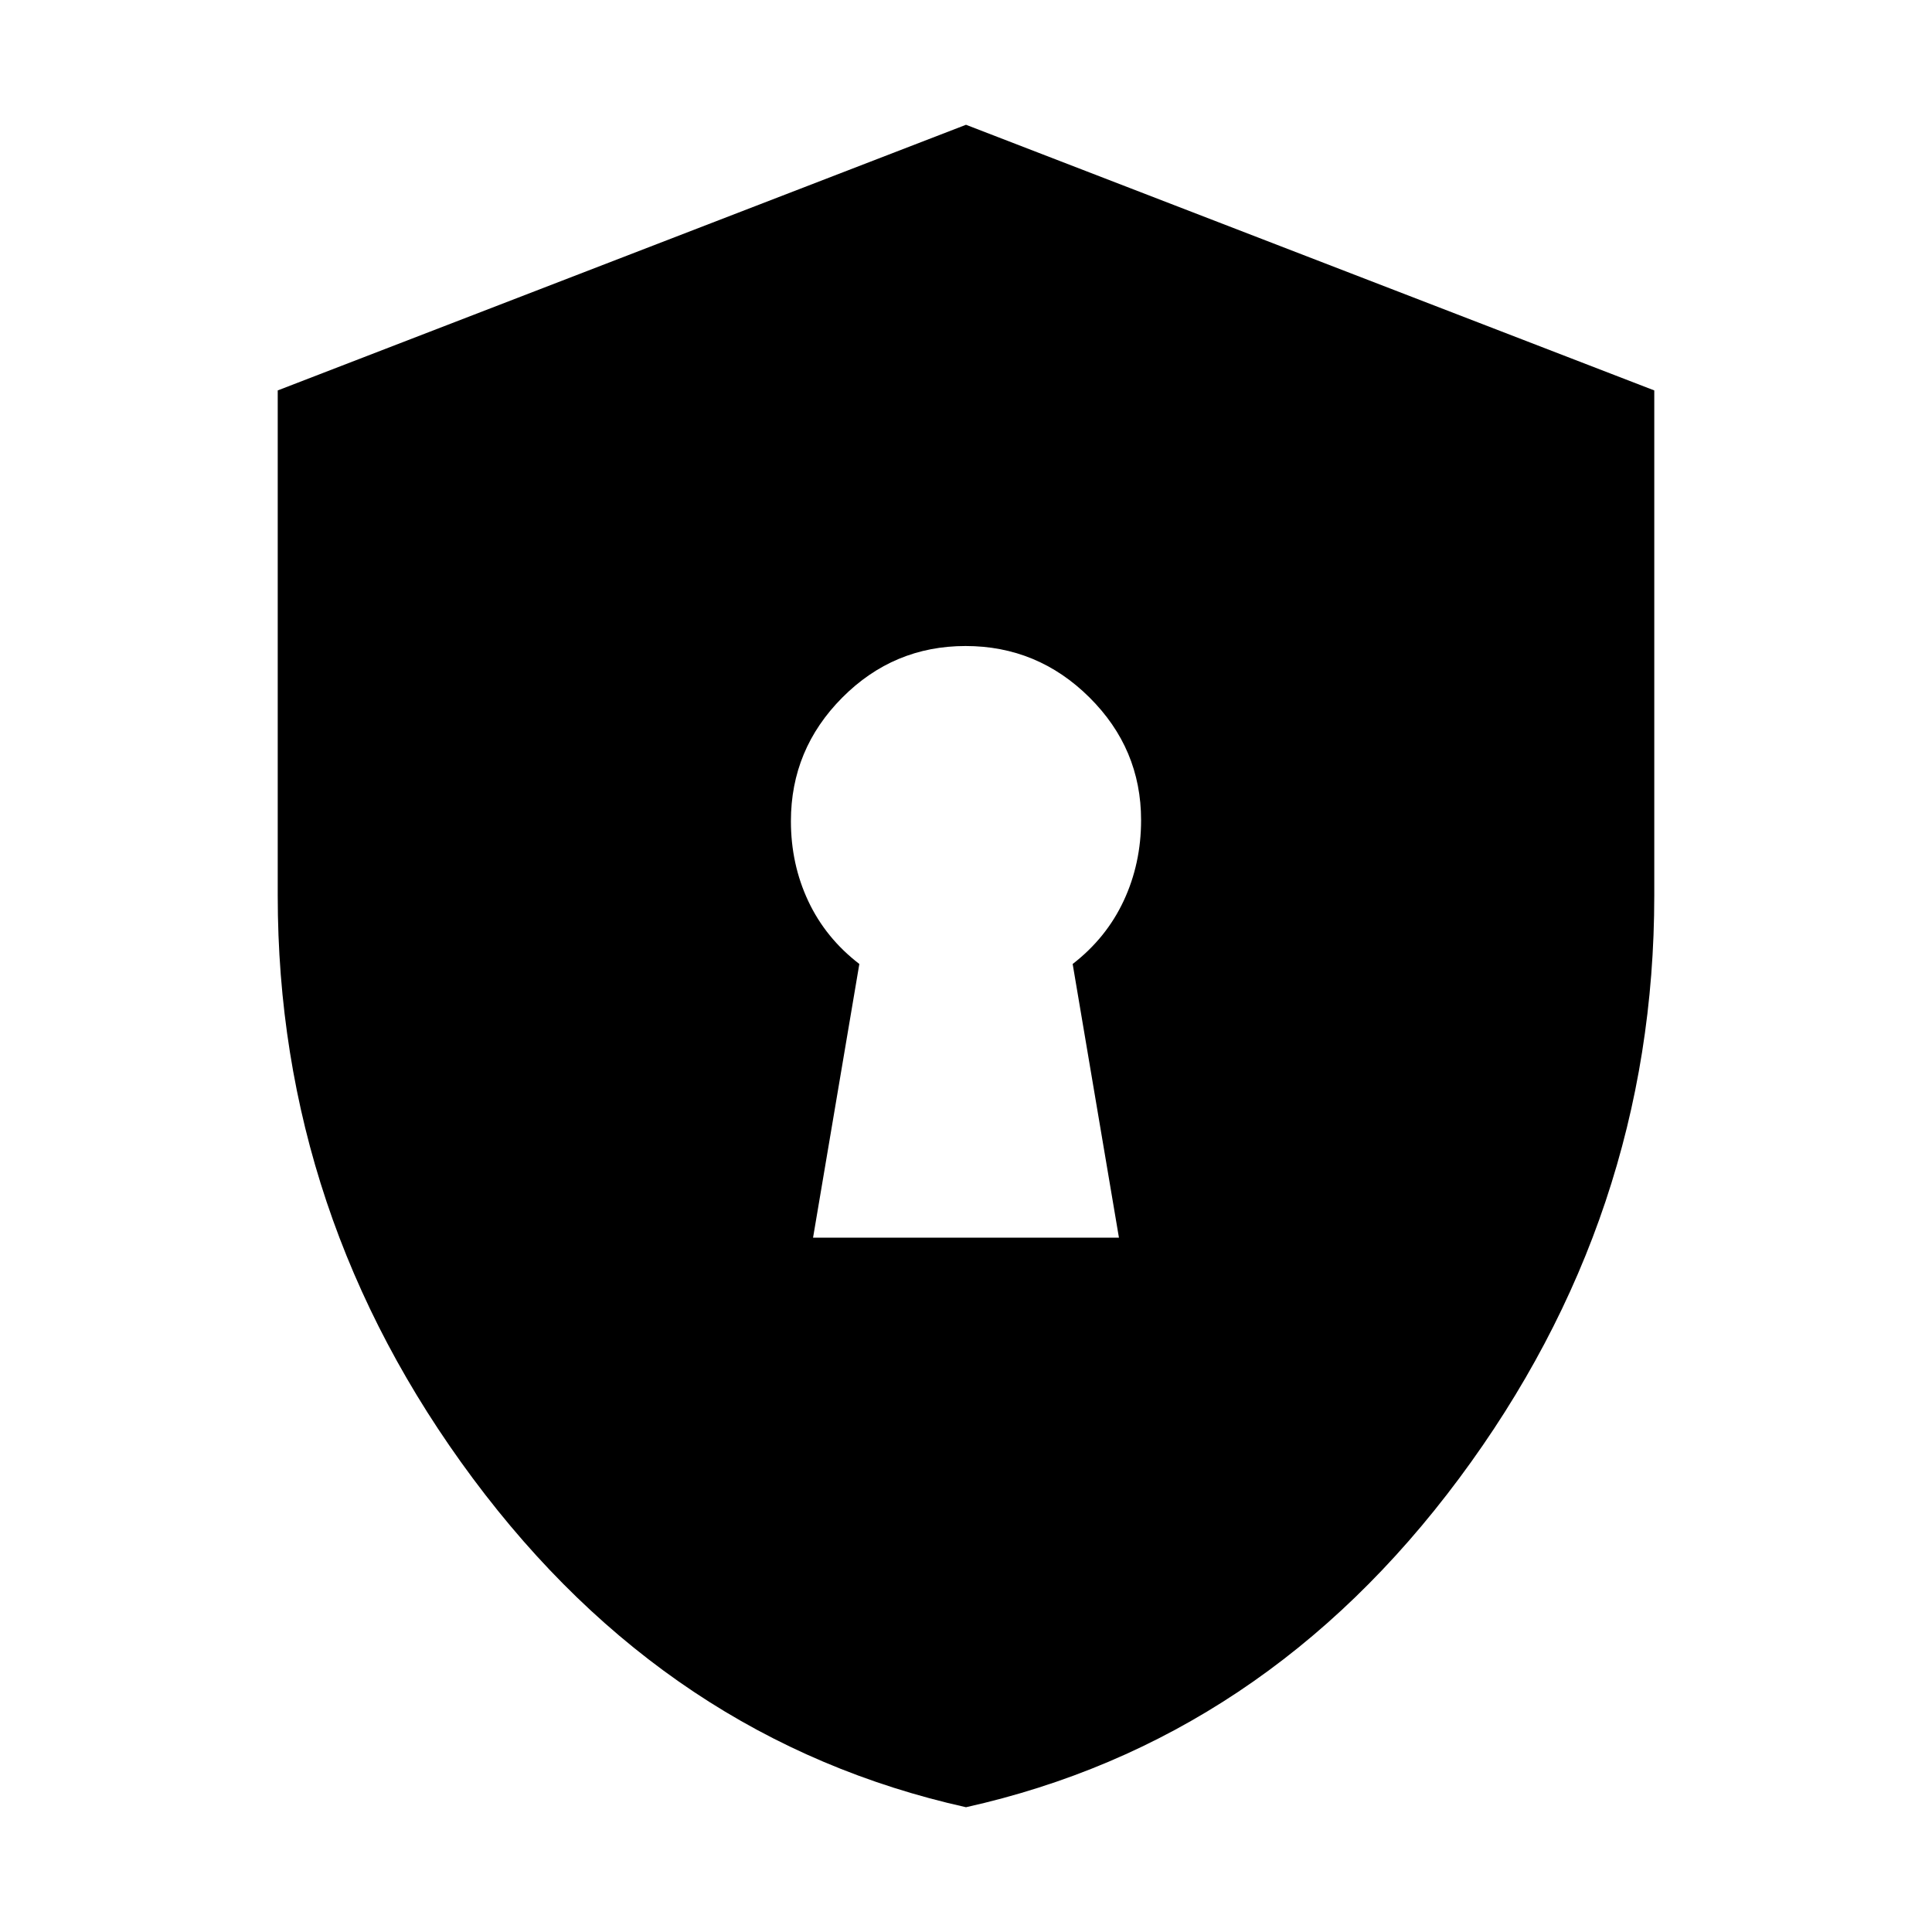 <svg xmlns="http://www.w3.org/2000/svg" height="20" viewBox="0 -960 960 960" width="20"><path d="M404-345h152l-23-136q16.74-12.94 25.37-31.43 8.63-18.49 8.63-40.06 0-35.51-25.71-61.01t-61.5-25.5q-35.79 0-61.29 25.65T393-552q0 21.41 8.63 39.77Q410.26-493.87 427-481l-23 136Zm76 283Q332-95 235-225.34 138-355.69 138-515v-251l342-132 342 132v251q0 159.31-97 289.66Q628-95 480-62Z"/></svg>